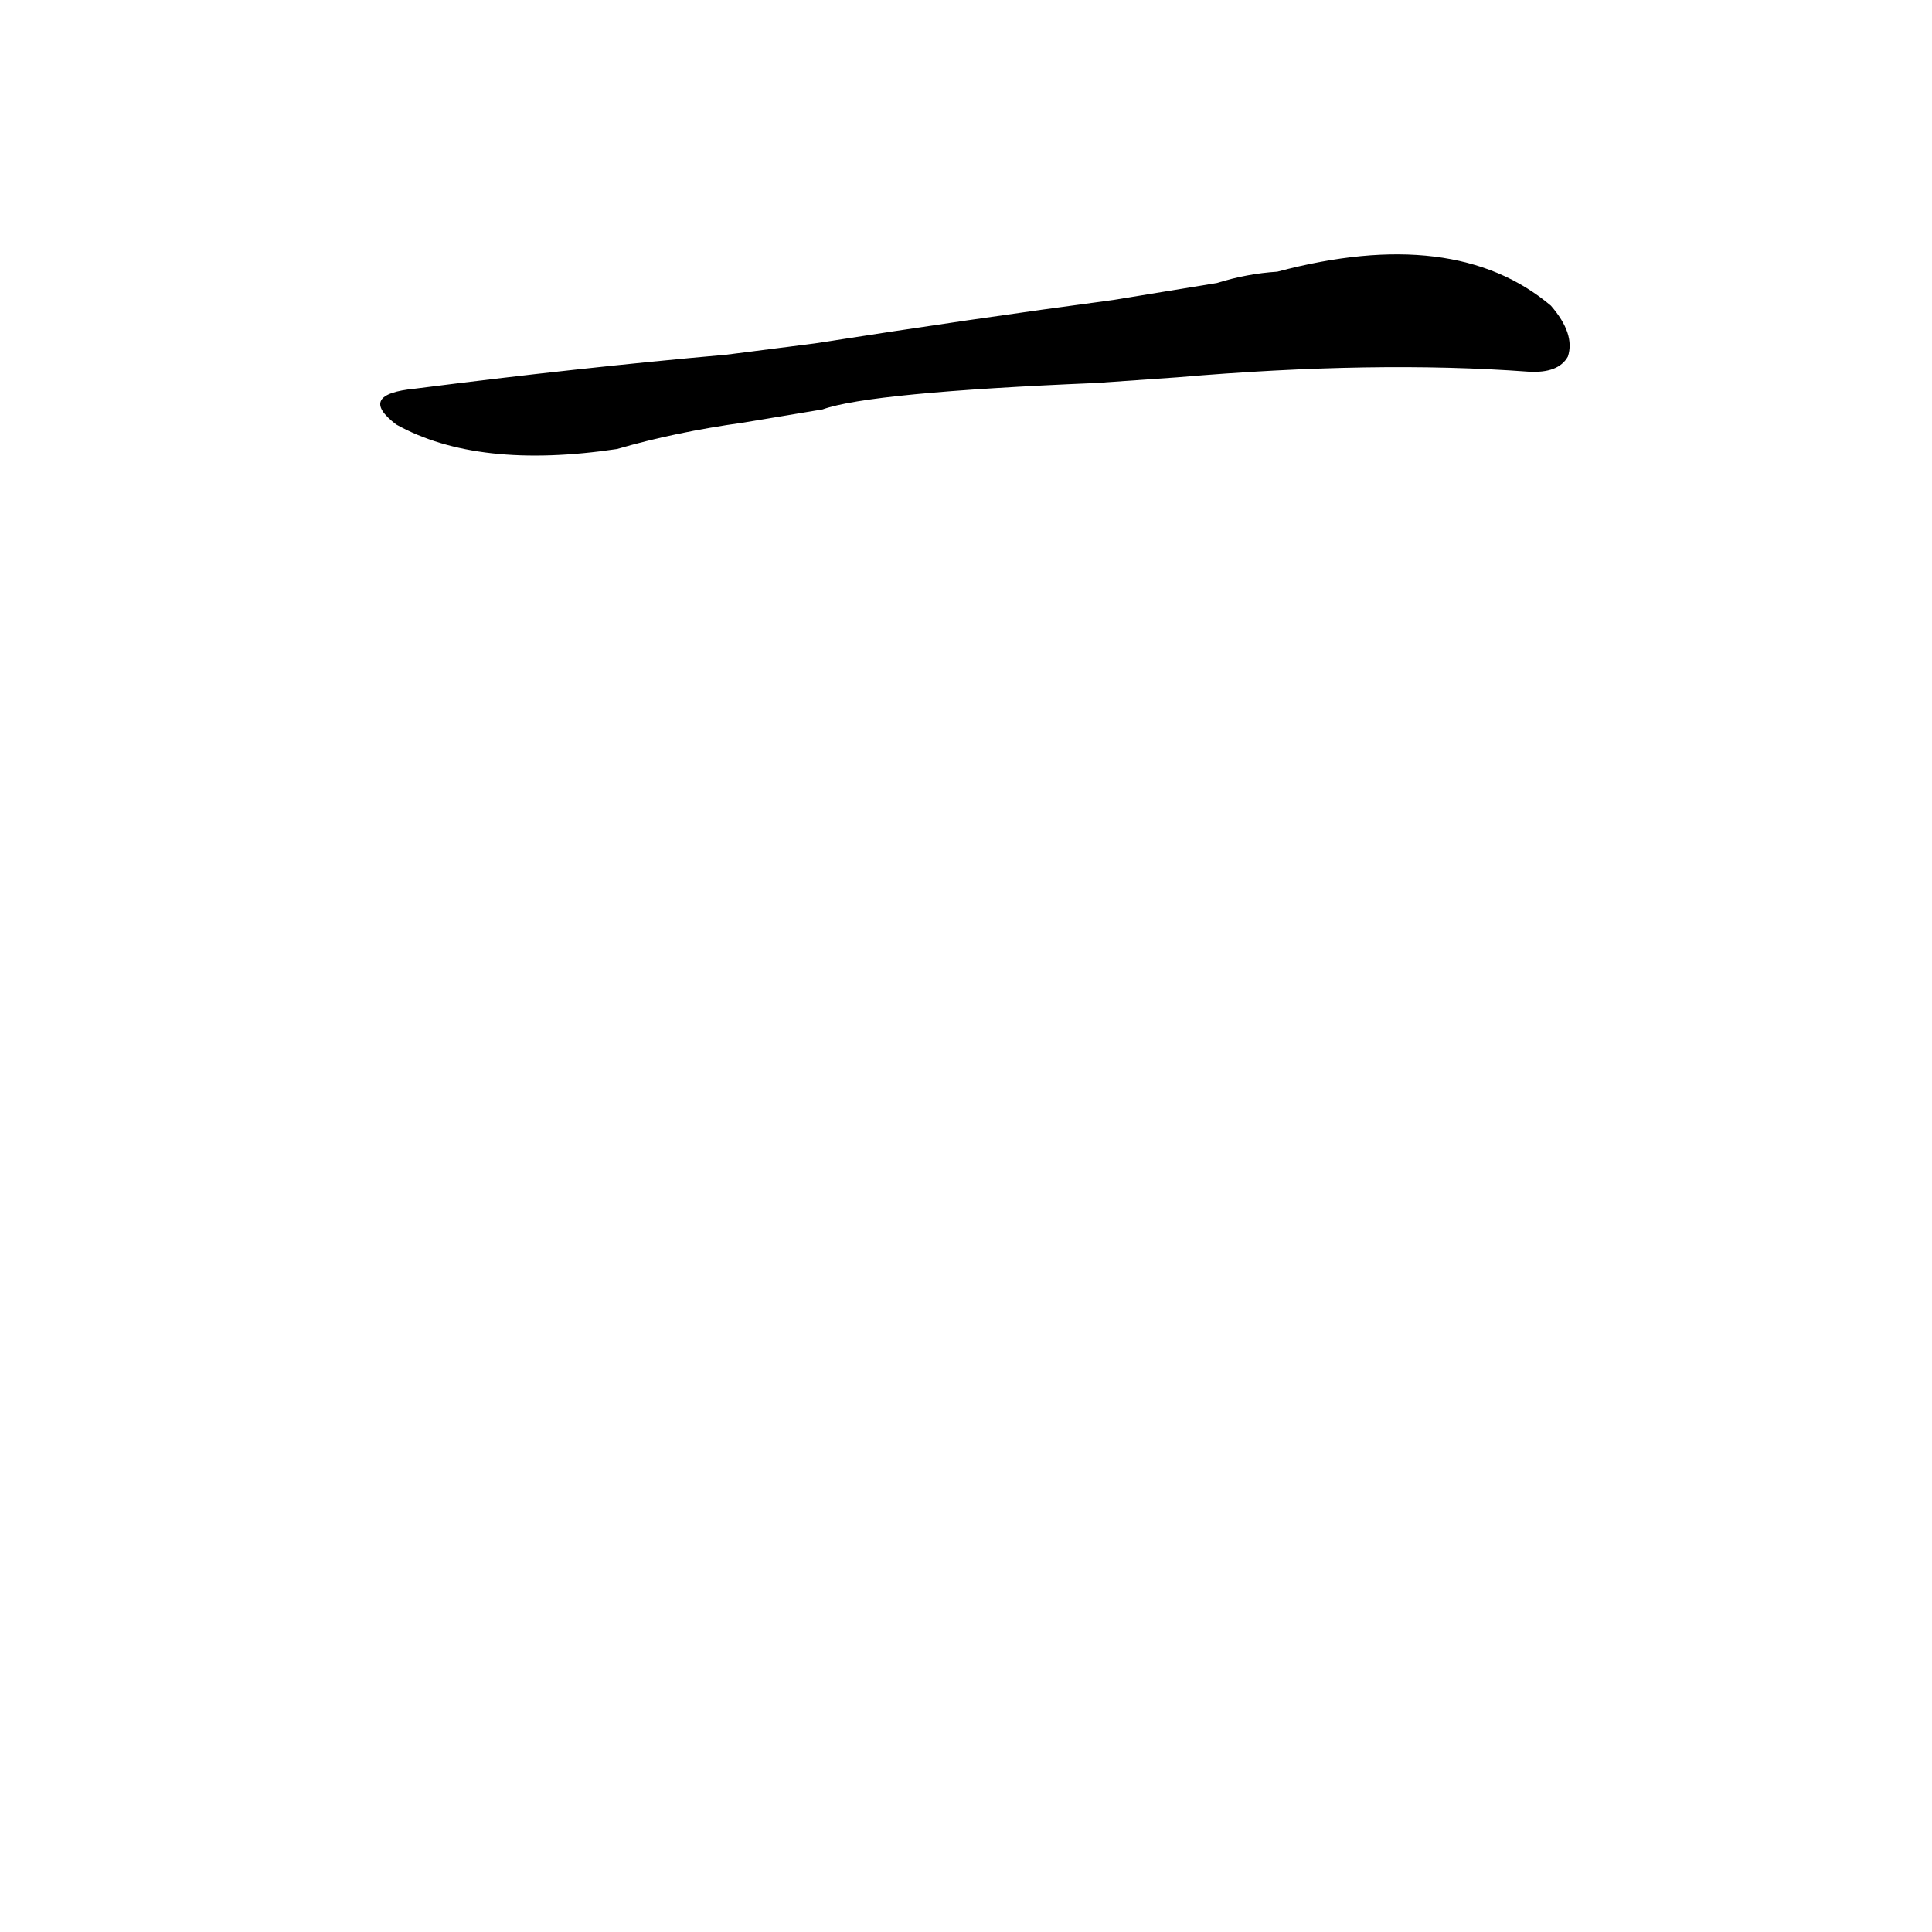 <?xml version='1.0' encoding='utf-8'?>
<svg xmlns="http://www.w3.org/2000/svg" version="1.1" viewBox="0 0 1024 1024"><g transform="scale(1, -1) translate(0, -900)"><path d="M 624 700 Q 729 709 810 703 Q 826 702 831 711 Q 835 723 822 738 Q 771 781 677 756 Q 661 755 645 750 L 590 741 Q 515 731 432 718 L 385 712 Q 306 705 220 694 Q 189 691 210 675 Q 253 651 327 662 Q 358 671 394 676 L 436 683 Q 461 692 581 697 L 624 700 Z" fill="black" /></g></svg>
